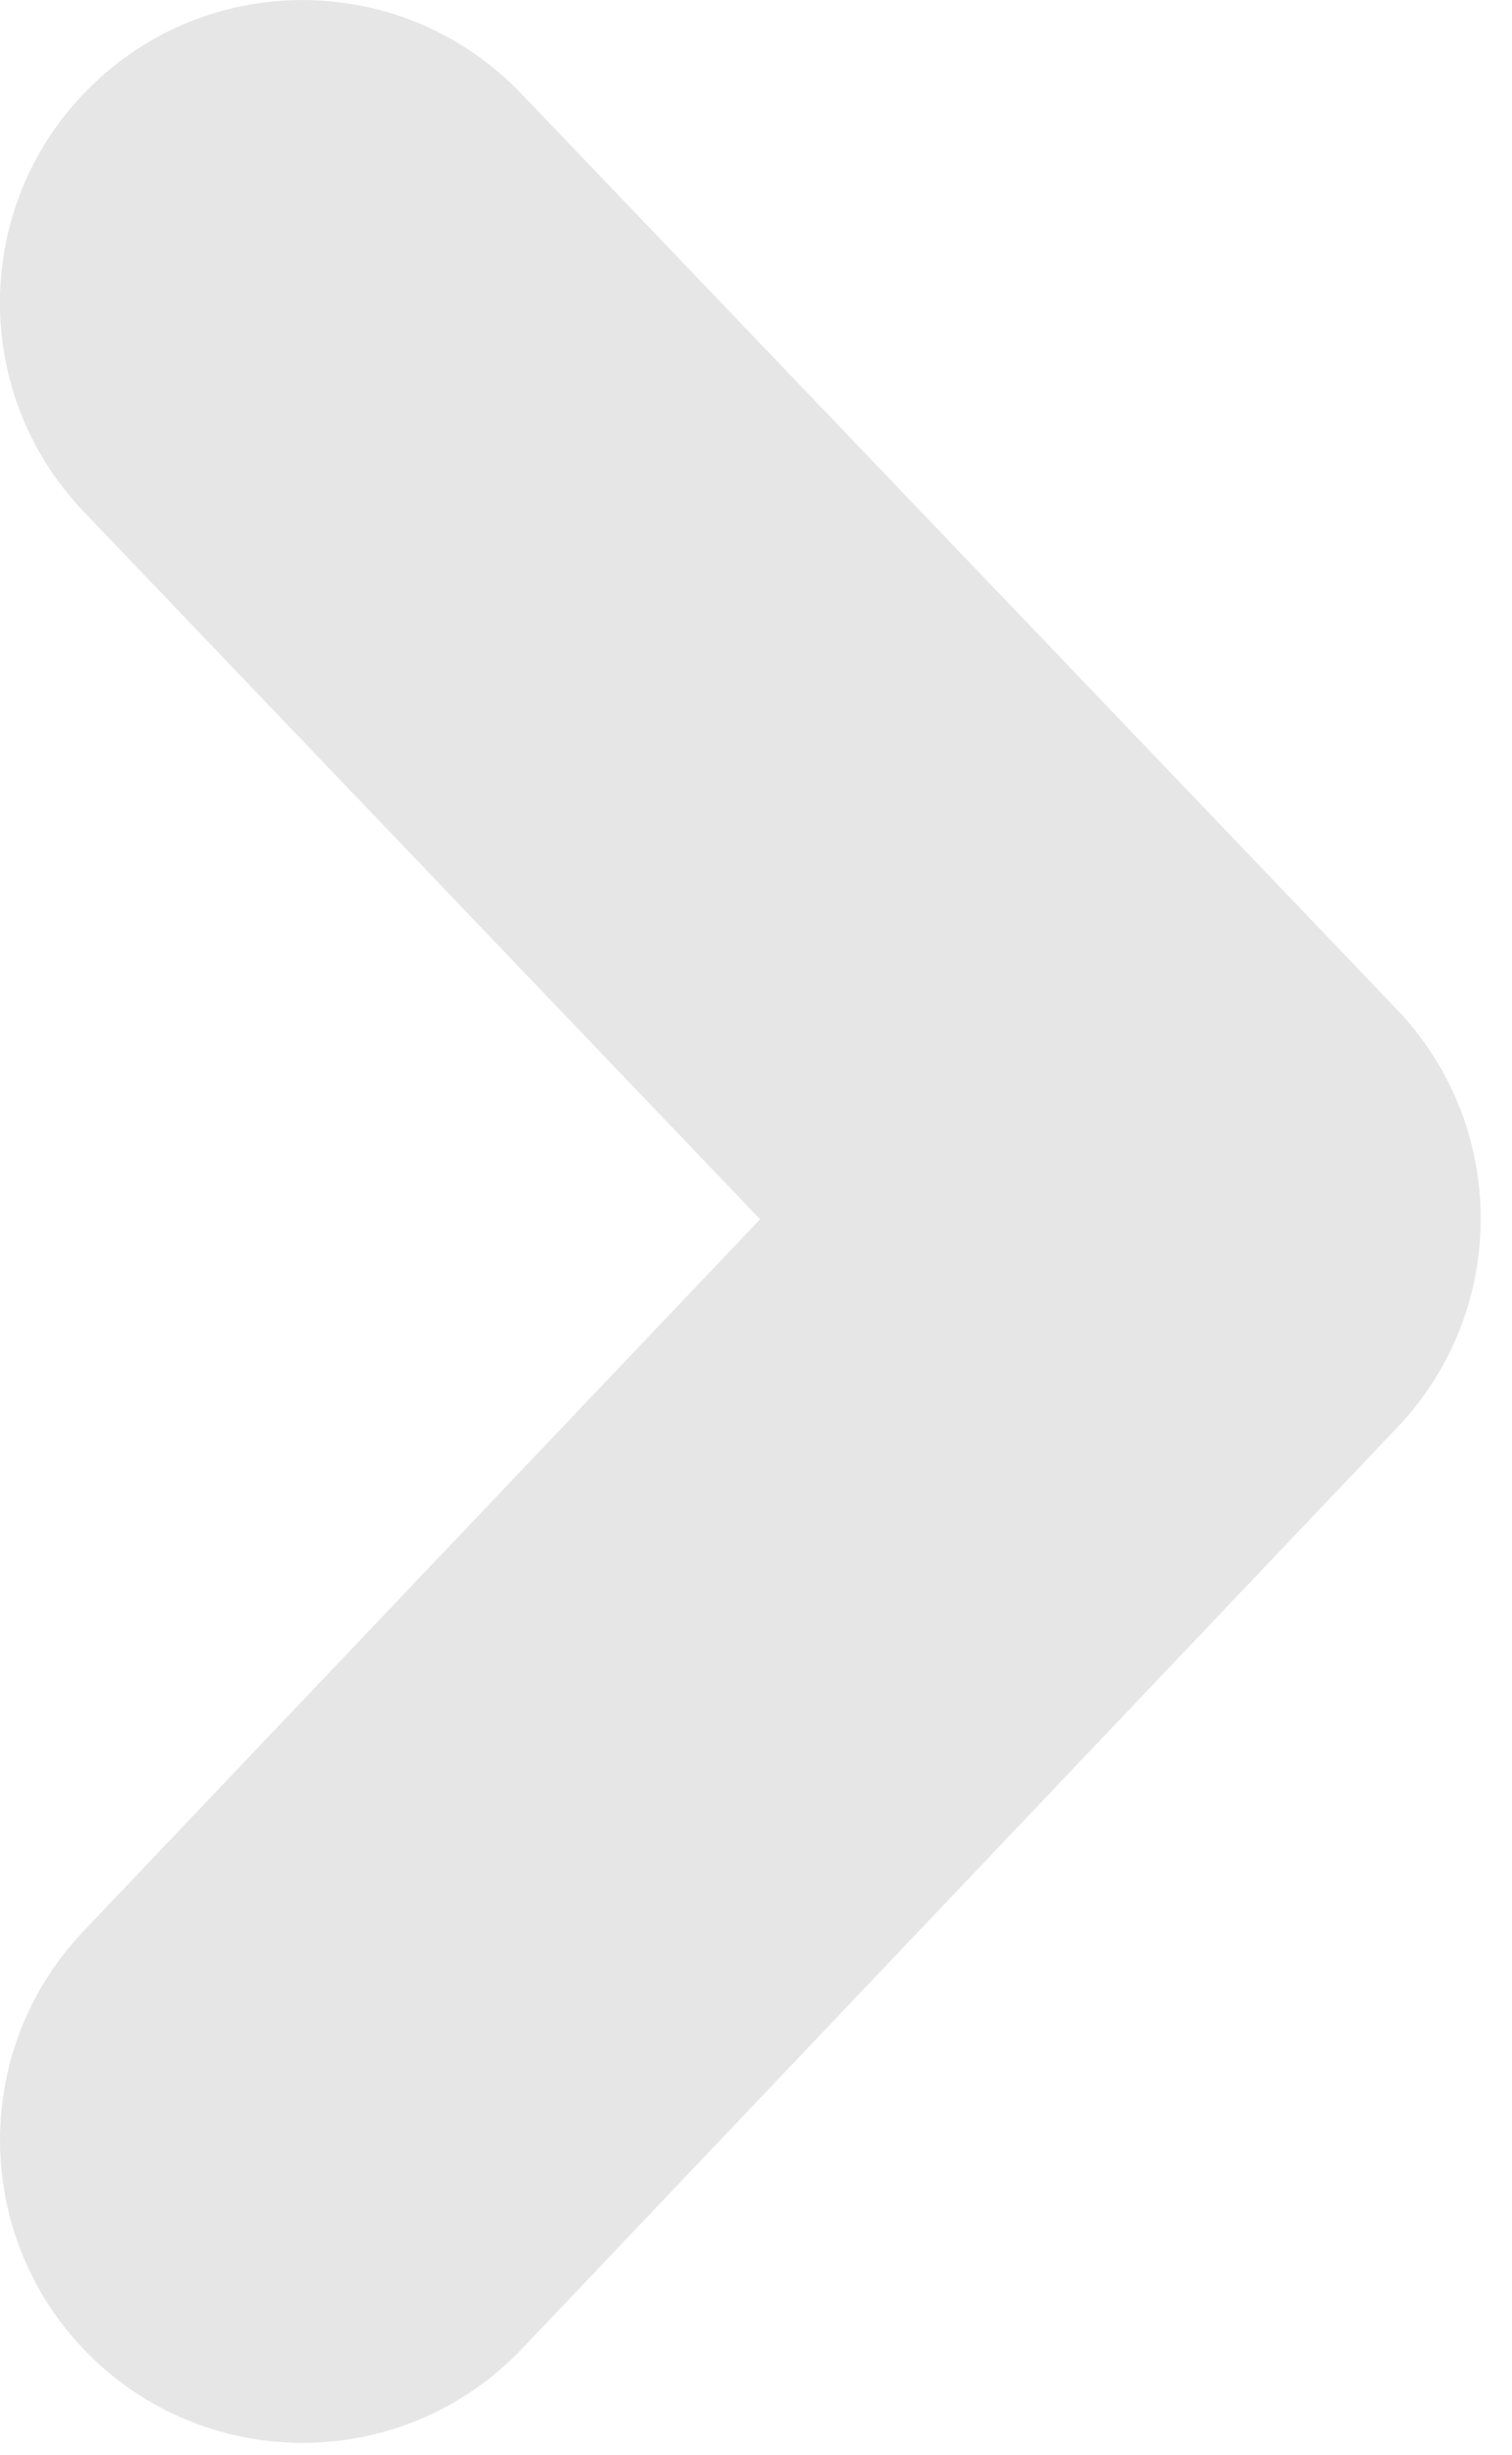 <?xml version="1.0" encoding="iso-8859-1"?>
<!-- Generator: Adobe Illustrator 21.1.0, SVG Export Plug-In . SVG Version: 6.00 Build 0)  -->
<svg version="1.1" id="&#x421;&#x43B;&#x43E;&#x439;_1"
	 xmlns="http://www.w3.org/2000/svg" xmlns:xlink="http://www.w3.org/1999/xlink" x="0px" y="0px" viewBox="0 0 18.486 30"
	 style="enable-background:new 0 0 18.486 30;" xml:space="preserve">
<g>
	<g>
		<defs>
			<rect id="SVGID_1_" width="18.486" height="30"/>
		</defs>
		<clipPath id="SVGID_2_">
			<use xlink:href="#SVGID_1_"  style="overflow:visible;"/>
		</clipPath>
		<path style="clip-path:url(#SVGID_2_);fill:#E6E6E6;" d="M3.699,29.851c-0.915,0-1.833-0.339-2.549-1.017
			c-1.479-1.409-1.539-3.75-0.133-5.232l8.276-8.703L1.026,6.255c-1.413-1.476-1.362-3.816,0.117-5.23
			C2.619-0.387,4.96-0.332,6.372,1.143l10.705,11.19c1.365,1.429,1.369,3.674,0.01,5.106L6.382,28.701
			C5.654,29.465,4.678,29.851,3.699,29.851L3.699,29.851z M3.699,29.851"/>
	</g>
</g>
</svg>
